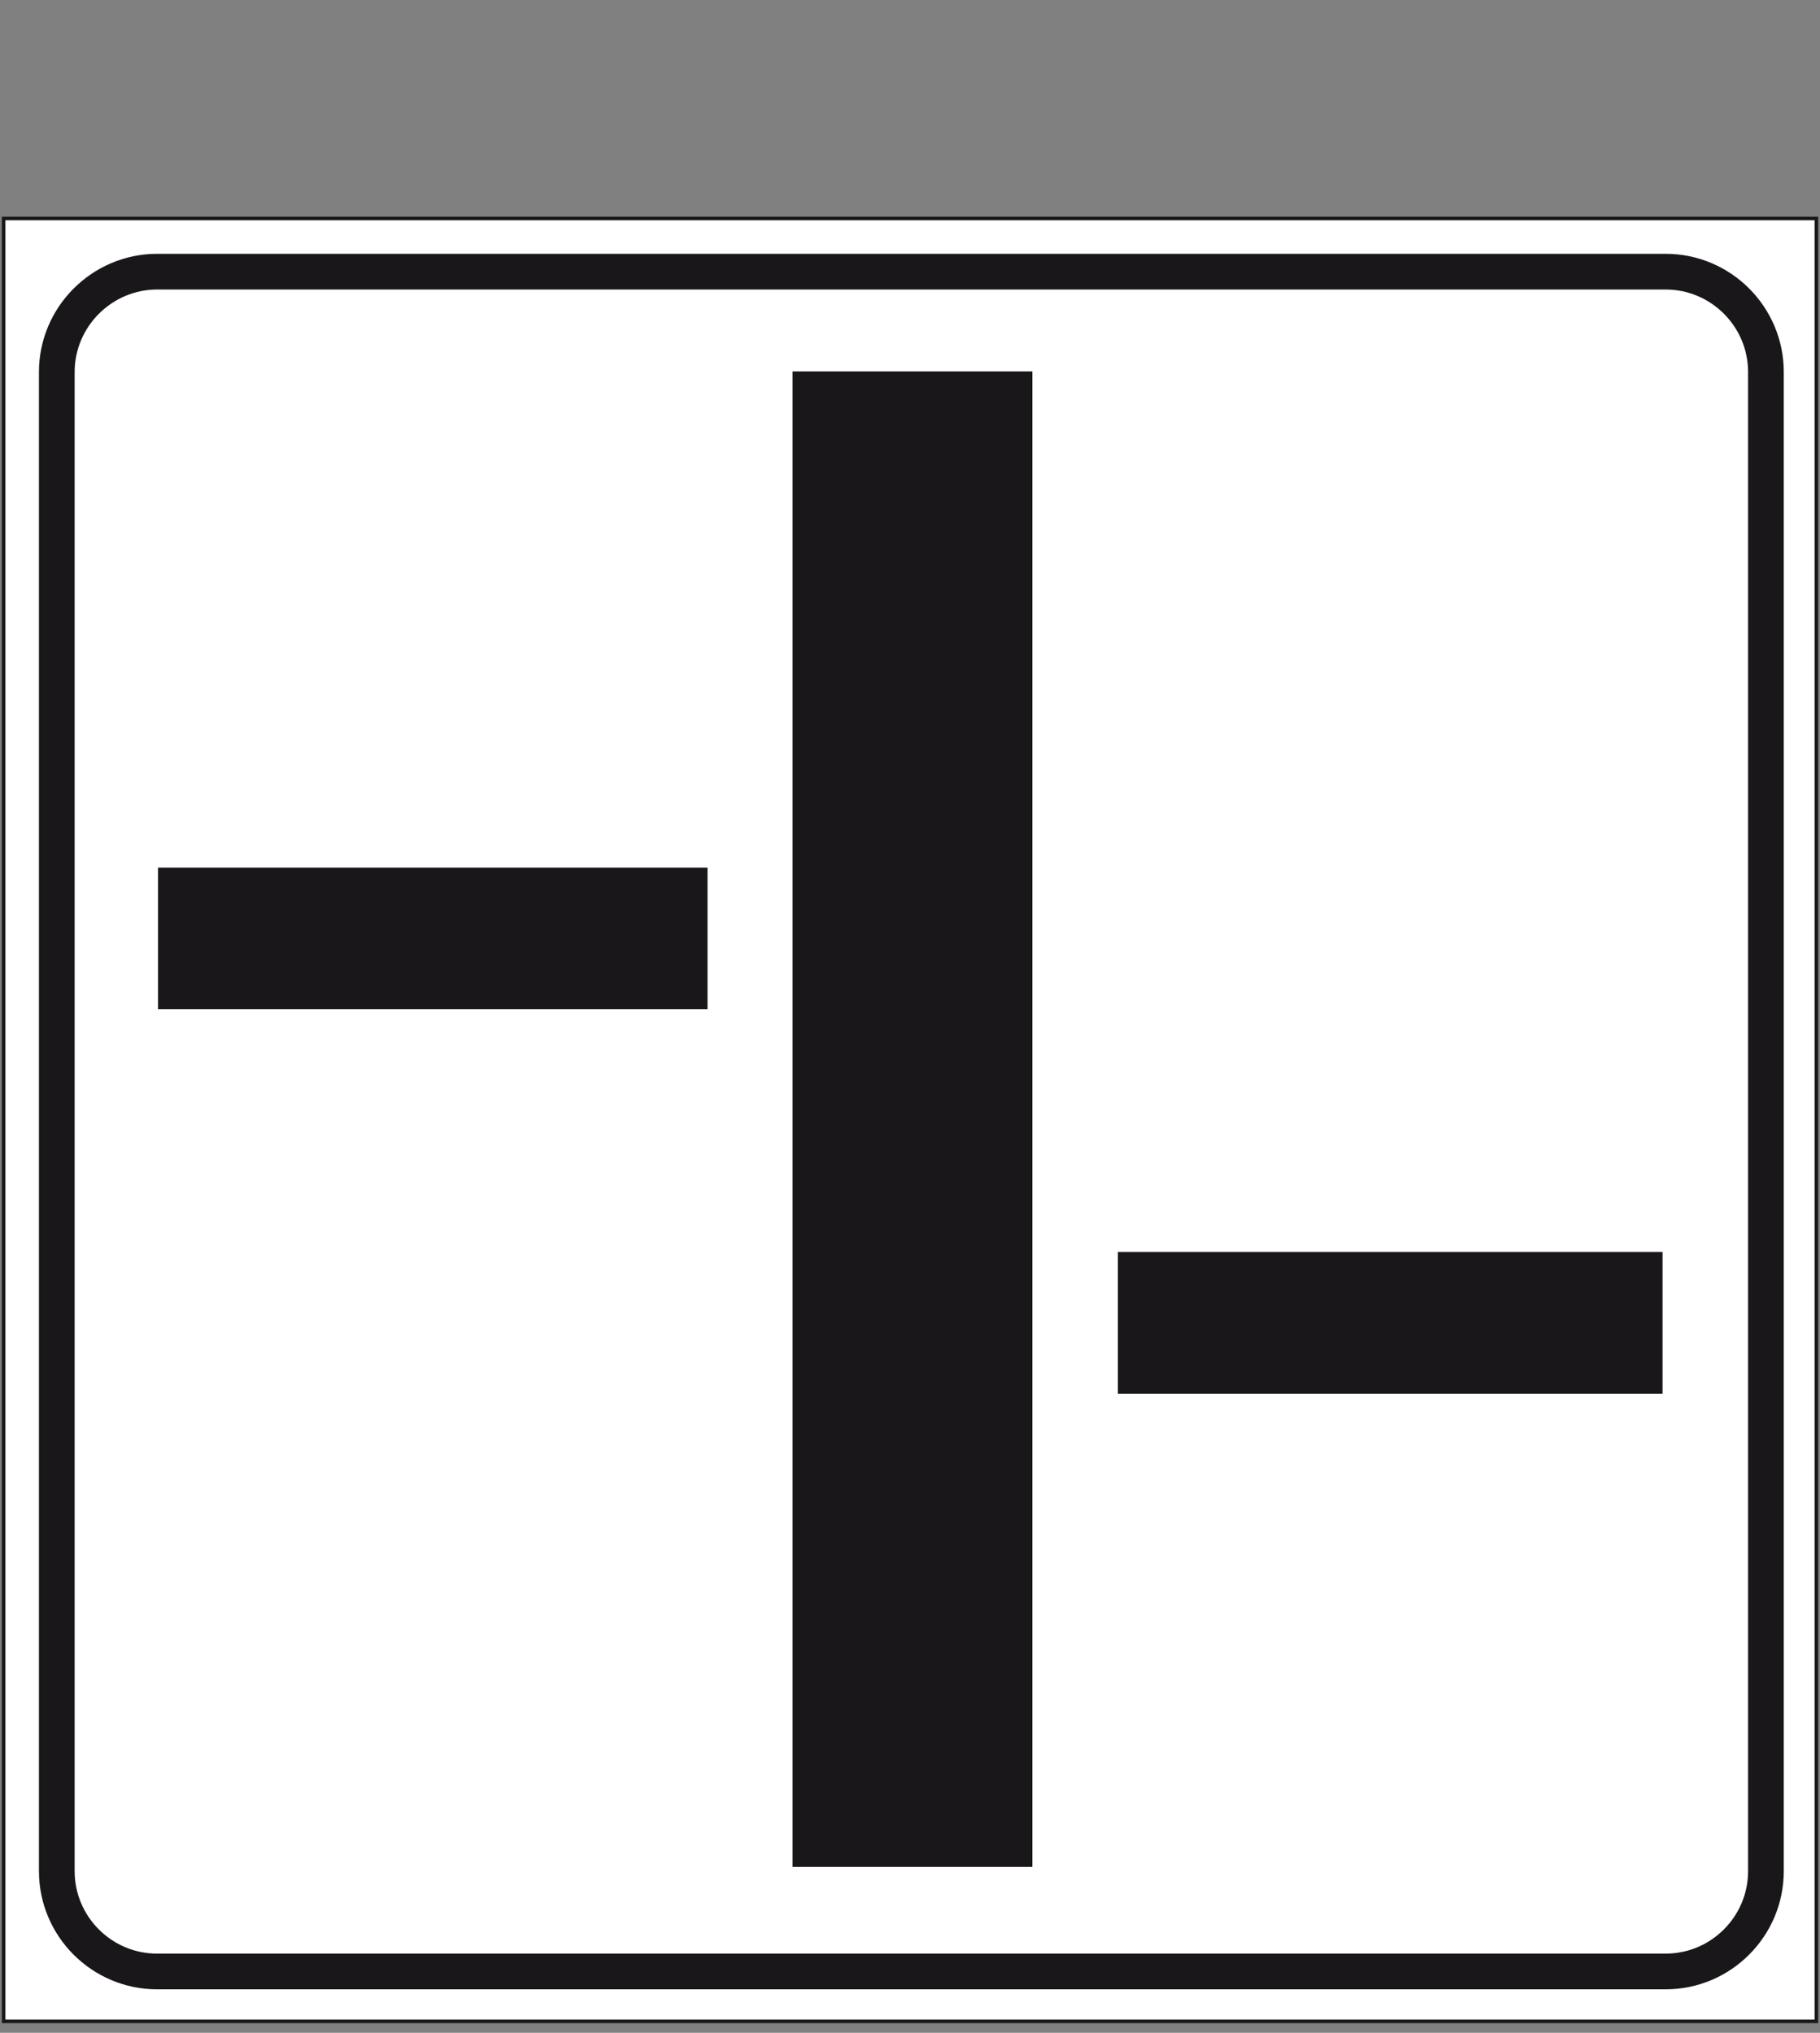 <?xml version="1.0" encoding="utf-8"?>
<!-- Generator: Adobe Illustrator 19.2.0, SVG Export Plug-In . SVG Version: 6.00 Build 0)  -->
<svg version="1.1" id="Livello_1" xmlns="http://www.w3.org/2000/svg" xmlns:xlink="http://www.w3.org/1999/xlink" x="0px" y="0px"
	 viewBox="0 0 602.4 672.7" style="enable-background:new 0 0 602.4 672.7;" xml:space="preserve">
<rect x="0" y="0" width="602.4" height="672.7" fill="#808080" stroke="none"/>
<style type="text/css">
	.st0{fill:#FFFFFF;stroke:#1A171B;stroke-width:1.181;stroke-miterlimit:2.613;}
	.st1{fill:none;stroke:#1A171B;stroke-width:11.815;stroke-miterlimit:2.613;}
	.st2{fill:#1A171B;stroke:#1A171B;stroke-width:1.181;stroke-miterlimit:2.613;}
</style>
<g>
	<polygon class="st0" points="1.2,72.3 601.2,72.3 601.2,668.9 1.2,668.9 	"/>
	<path class="st1" d="M52,89.9h499.3c18.3,0,33.2,14.9,33.2,33.2v496.1c0,18.3-14.9,33.2-33.2,33.2H52c-18.3,0-33.2-14.9-33.2-33.2
		V123.1C18.8,104.8,33.8,89.9,52,89.9L52,89.9z"/>
	<polygon class="st2" points="52.9,333.4 52.9,287.7 233.6,287.7 233.6,333.4 	"/>
	<polygon class="st2" points="370.6,460.6 370.6,414.9 549.7,414.9 549.7,460.6 	"/>
	<polygon class="st2" points="262.9,617.2 341.1,617.2 341.1,123.5 262.9,123.5 	"/>
</g>
</svg>
